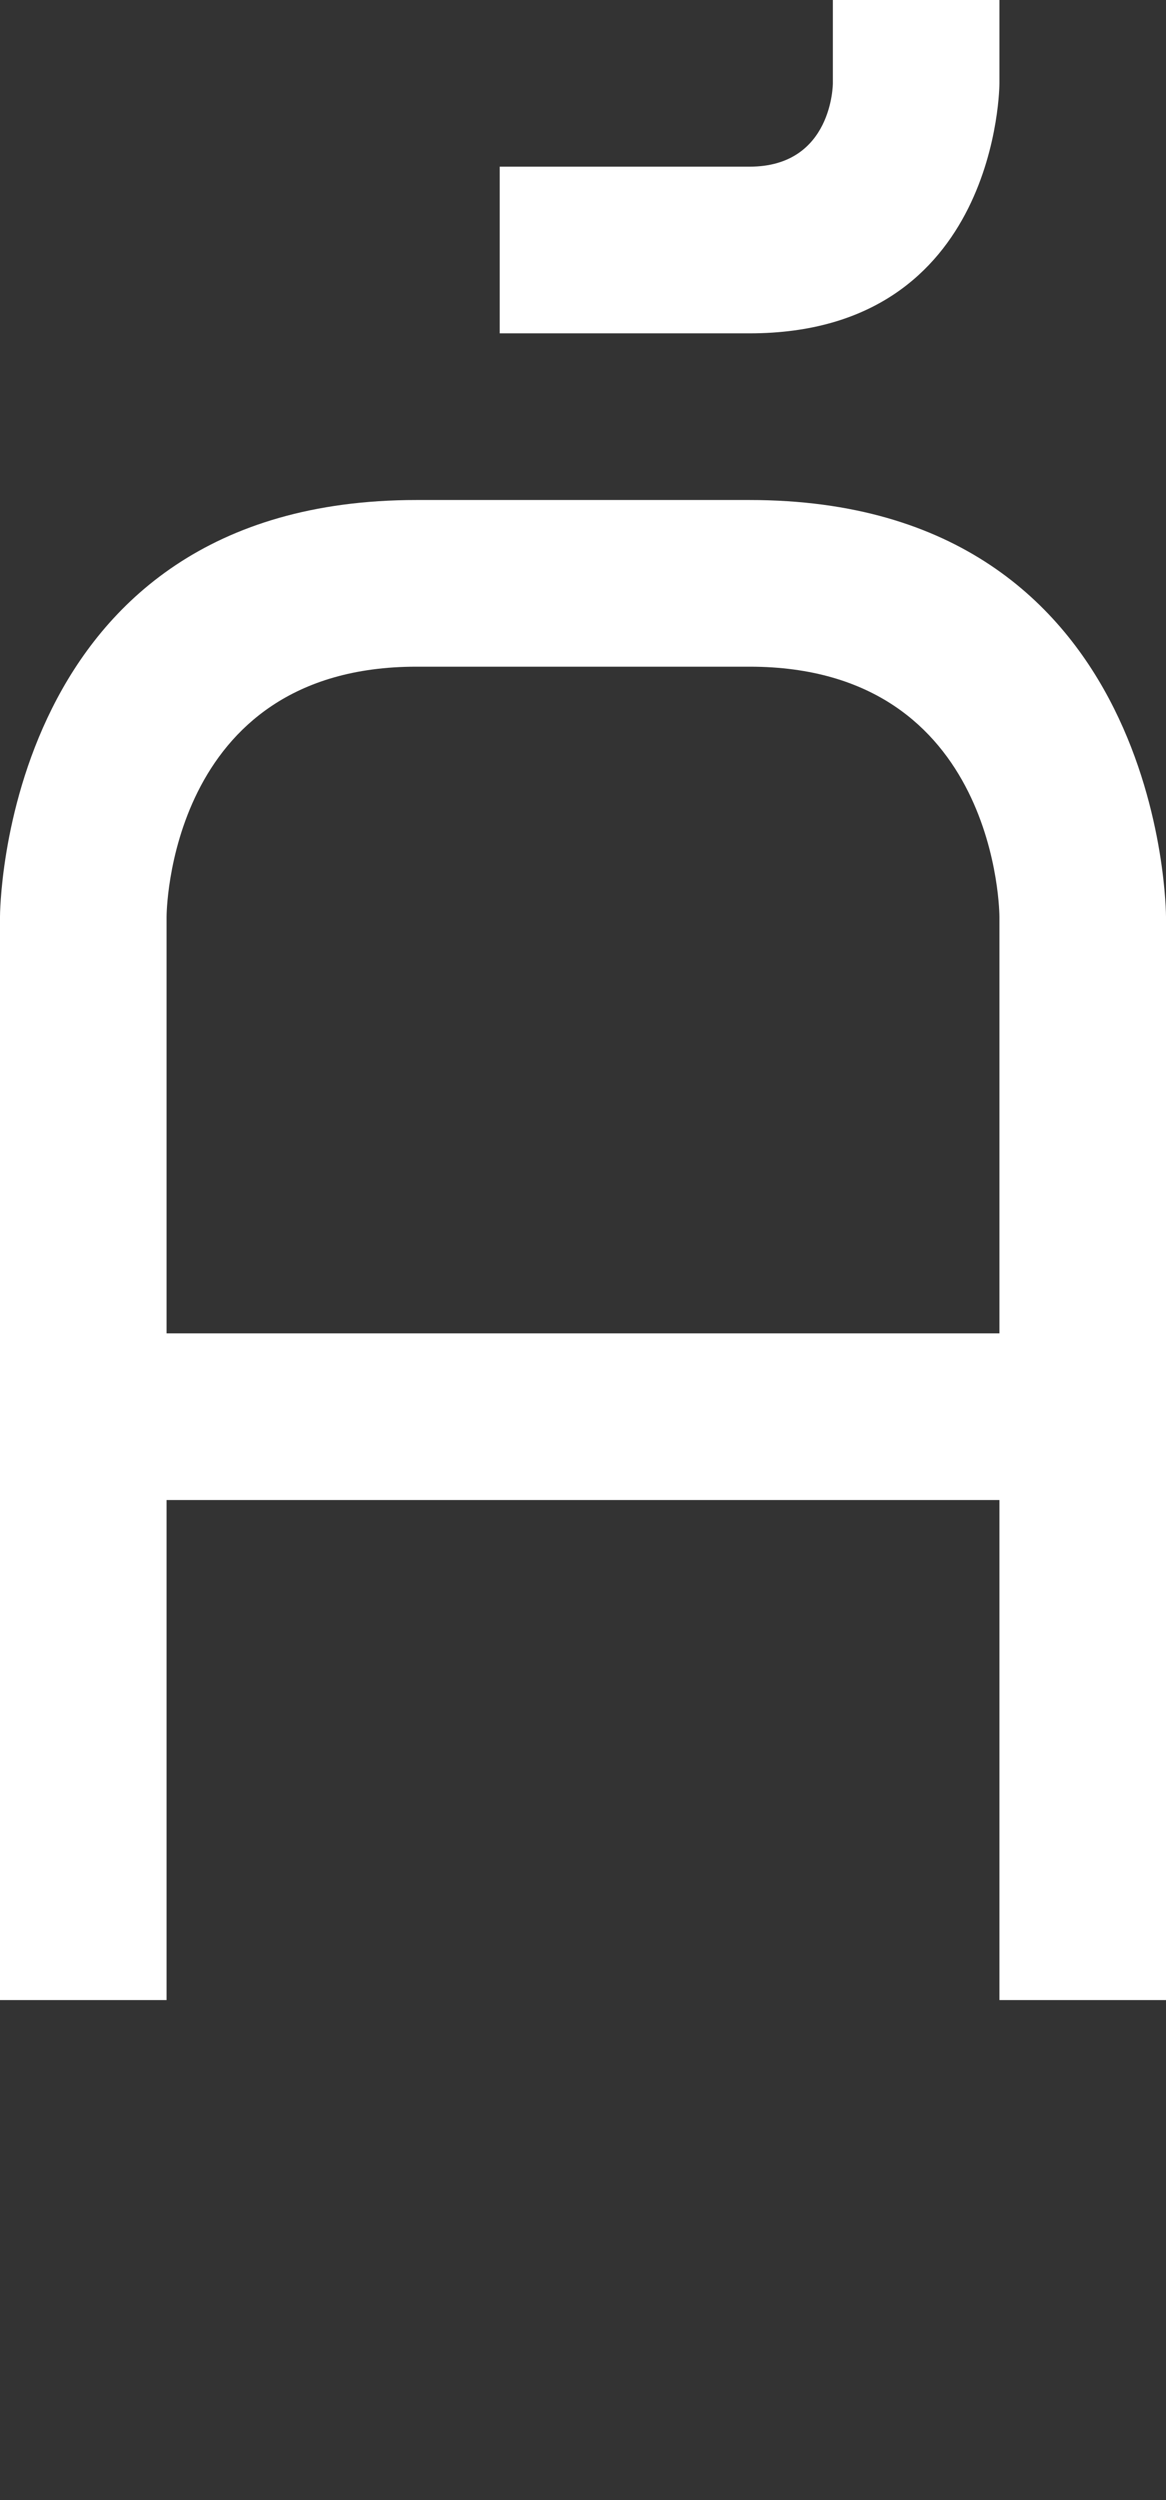 <svg width="7" height="15" viewBox="0 0 7 15" fill="none" xmlns="http://www.w3.org/2000/svg">
<rect x="0" y="0" width="7" height="15" fill="#333333" stroke="none"/>
<path fill-rule="evenodd" clip-rule="evenodd" d="M0 12V5.5C0 5.5 0 3 2.5 3H4.5C7 3 7 5.5 7 5.5V12H6V9H1V12H0ZM1 5.5V8H6V5.5C6 5.5 6 4 4.5 4H2.5C1 4 1 5.5 1 5.5Z" fill="white"/>
<path d="M3 1V2H4.5C6 2 6 0.5 6 0.5V0H5V0.5C5 0.5 5 1 4.5 1H3Z" fill="white"/>
</svg>
